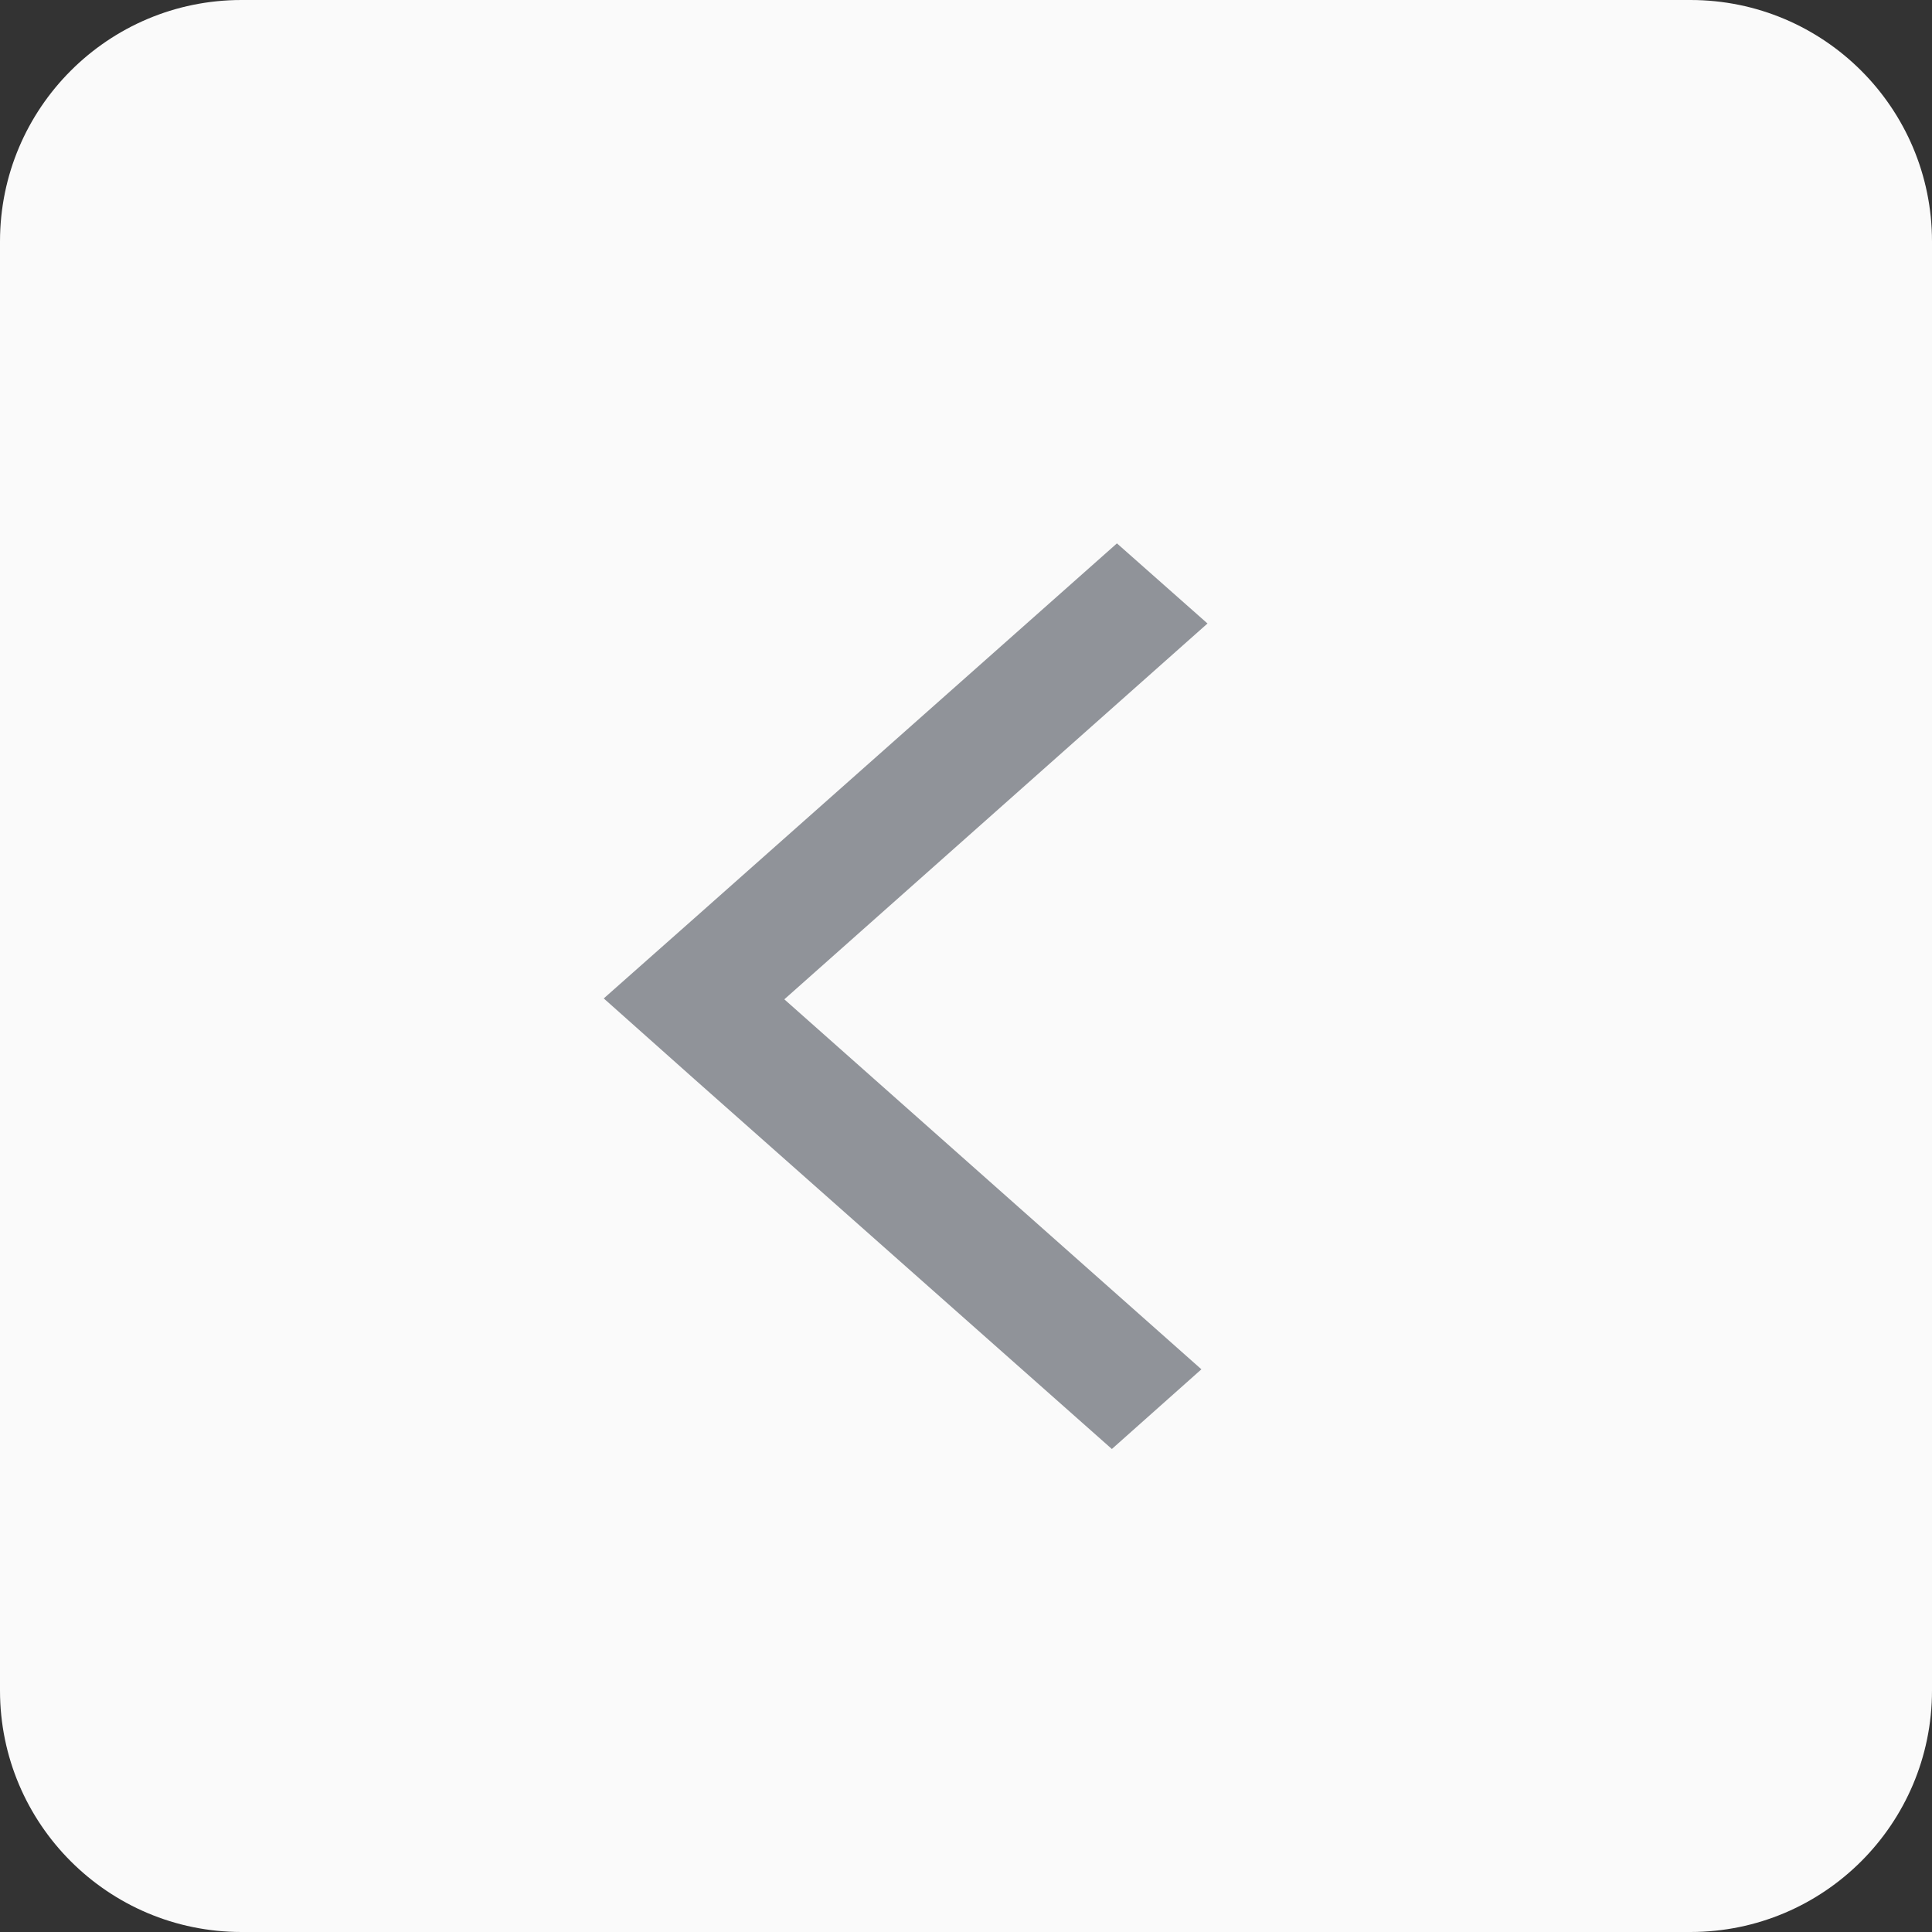 <svg 
 xmlns="http://www.w3.org/2000/svg"
 xmlns:xlink="http://www.w3.org/1999/xlink"
 width="32px" height="32px">
<rect width="100%" height="100%" fill="#333333" stroke="none"/>
<path fill-rule="evenodd"  fill="rgb(250, 250, 250)"
 d="M4.000,-0.000 L27.999,-0.000 C30.209,-0.000 32.000,1.791 32.000,4.000 L32.000,28.000 C32.000,30.209 30.209,32.000 27.999,32.000 L4.000,32.000 C1.791,32.000 -0.000,30.209 -0.000,28.000 L-0.000,4.000 C-0.000,1.791 1.791,-0.000 4.000,-0.000 Z"/>
<path fill-rule="evenodd"  fill="rgb(144, 147, 153)"
 d="M20.000,10.327 L18.500,9.000 L11.491,15.217 L10.000,16.537 L11.499,17.872 L18.416,24.000 L19.899,22.680 L12.991,16.552 L20.000,10.327 Z"/>
</svg>
